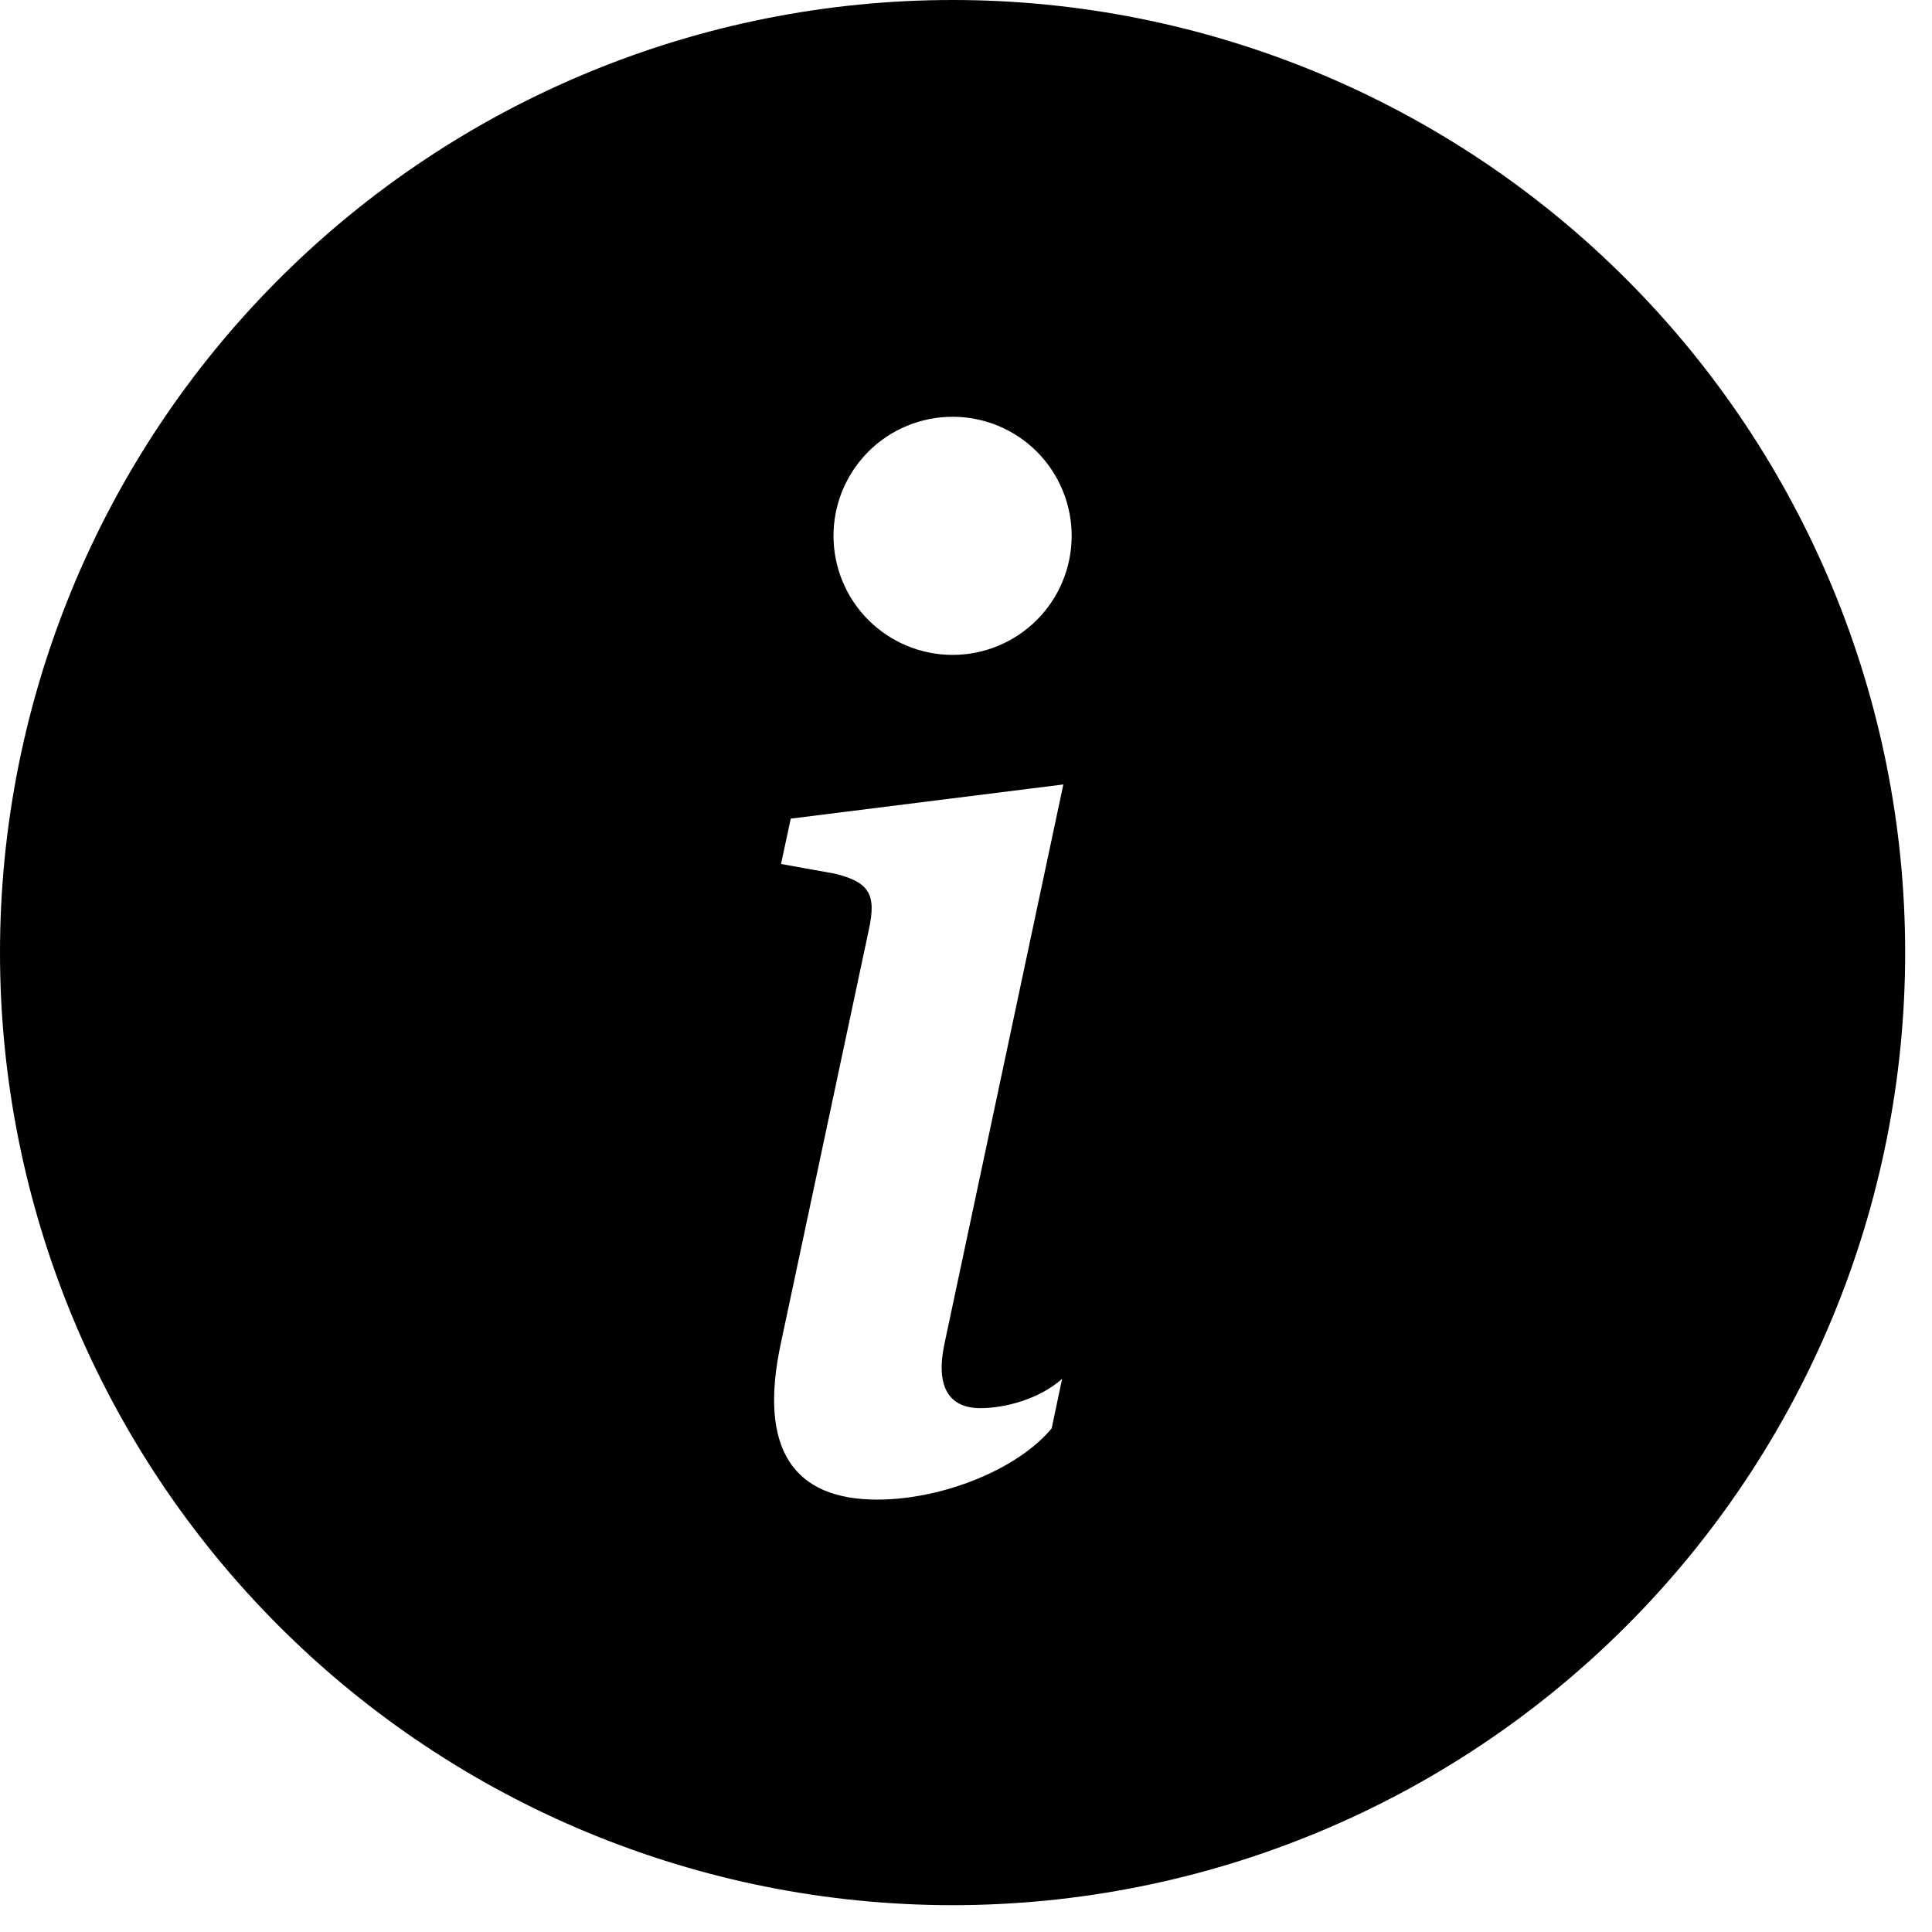 <svg viewBox="0 0 36 36" xmlns="http://www.w3.org/2000/svg">
<path d="M17.75 35.5C22.458 35.5 26.972 33.63 30.301 30.301C33.63 26.972 35.5 22.457 35.5 17.75C35.5 13.042 33.63 8.528 30.301 5.199C26.972 1.87 22.458 0 17.75 0C13.043 0 8.528 1.87 5.199 5.199C1.87 8.528 0 13.042 0 17.75C0 22.457 1.87 26.972 5.199 30.301C8.528 33.63 13.043 35.5 17.75 35.5ZM19.814 14.617L17.595 25.056C17.439 25.811 17.659 26.239 18.269 26.239C18.7 26.239 19.35 26.084 19.791 25.693L19.596 26.616C18.959 27.384 17.555 27.943 16.346 27.943C14.786 27.943 14.122 27.006 14.553 25.016L16.19 17.322C16.332 16.672 16.204 16.436 15.553 16.279L14.553 16.099L14.735 15.254L19.816 14.617H19.814ZM17.75 12.203C17.162 12.203 16.597 11.969 16.181 11.553C15.765 11.137 15.531 10.573 15.531 9.984C15.531 9.396 15.765 8.832 16.181 8.415C16.597 7.999 17.162 7.766 17.75 7.766C18.338 7.766 18.903 7.999 19.319 8.415C19.735 8.832 19.969 9.396 19.969 9.984C19.969 10.573 19.735 11.137 19.319 11.553C18.903 11.969 18.338 12.203 17.75 12.203Z" />
</svg>
